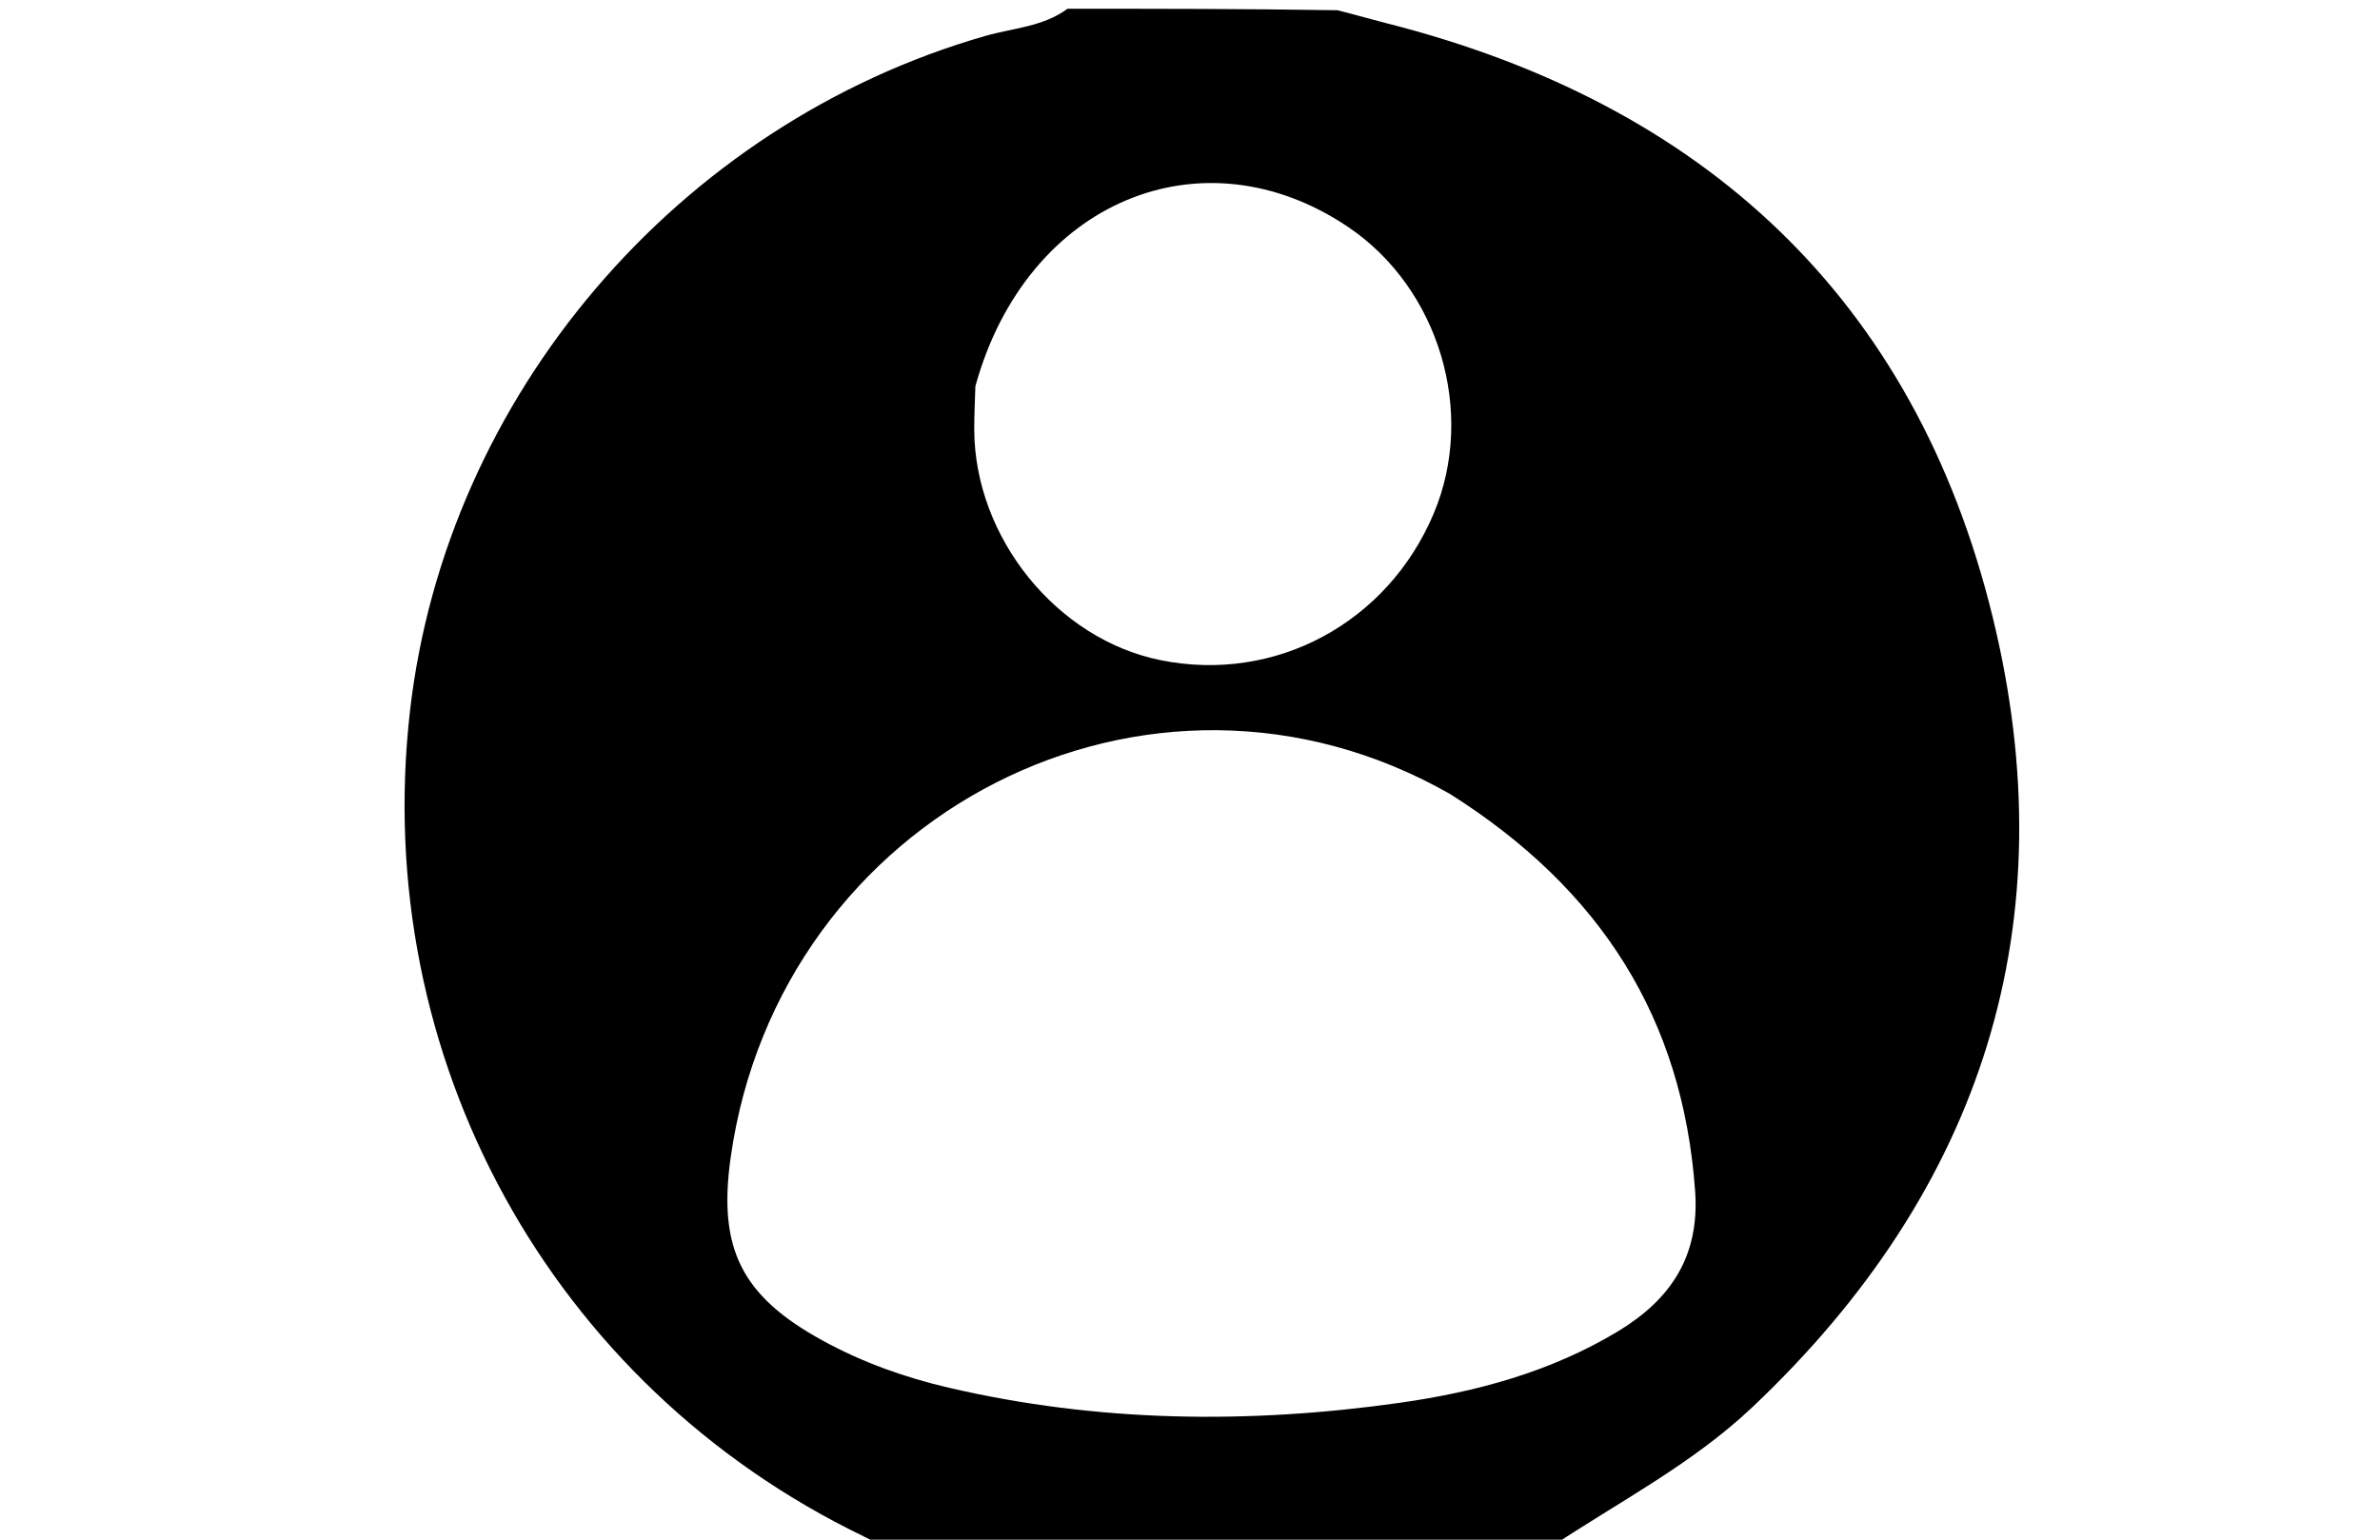 <svg version="1.1" id="Layer_1" xmlns="http://www.w3.org/2000/svg" xmlns:xlink="http://www.w3.org/1999/xlink" x="0px" y="0px"
	 width="100%" viewBox="0 0 272 176" enable-background="new 0 0 272 176" xml:space="preserve">
<path fill="#000000" opacity="1" stroke="none" 
	d="
M122,1 
	C132.021,1 142.042,1 152.857,1.169 
	C155.253,1.78 156.849,2.249 158.461,2.657 
	C194.717,11.843 218.821,34.121 227.73,70.516 
	C236.29,105.489 226.647,135.912 200.291,160.838 
	C193.316,167.435 184.858,171.751 177,177 
	C151.979,177 126.958,177 101.194,176.8 
	C99.871,176.273 99.306,175.914 98.708,175.625 
	C62.973,158.381 42.337,120.853 46.852,81.309 
	C50.969,45.259 77.469,14.201 112.597,4.11 
	C115.759,3.202 119.211,3.066 122,1 
M165.75,90.78 
	C131.358,71.149 89.028,93.085 83.504,132.317 
	C82.039,142.719 84.728,148.143 93.997,153.231 
	C98.546,155.728 103.405,157.46 108.44,158.632 
	C125.487,162.601 142.715,162.795 159.944,160.359 
	C168.669,159.125 177.221,156.828 184.901,152.19 
	C190.897,148.568 194.261,143.64 193.73,136.172 
	C192.326,116.403 182.926,101.645 165.75,90.78 
M111.471,44.147 
	C111.426,45.811 111.334,47.475 111.342,49.138 
	C111.401,61.466 120.773,73.054 132.608,75.459 
	C145.73,78.126 158.57,71.237 163.856,58.693 
	C168.717,47.155 164.472,32.951 154.067,25.942 
	C137.419,14.728 117.332,22.951 111.471,44.147 
z"/>
</svg>